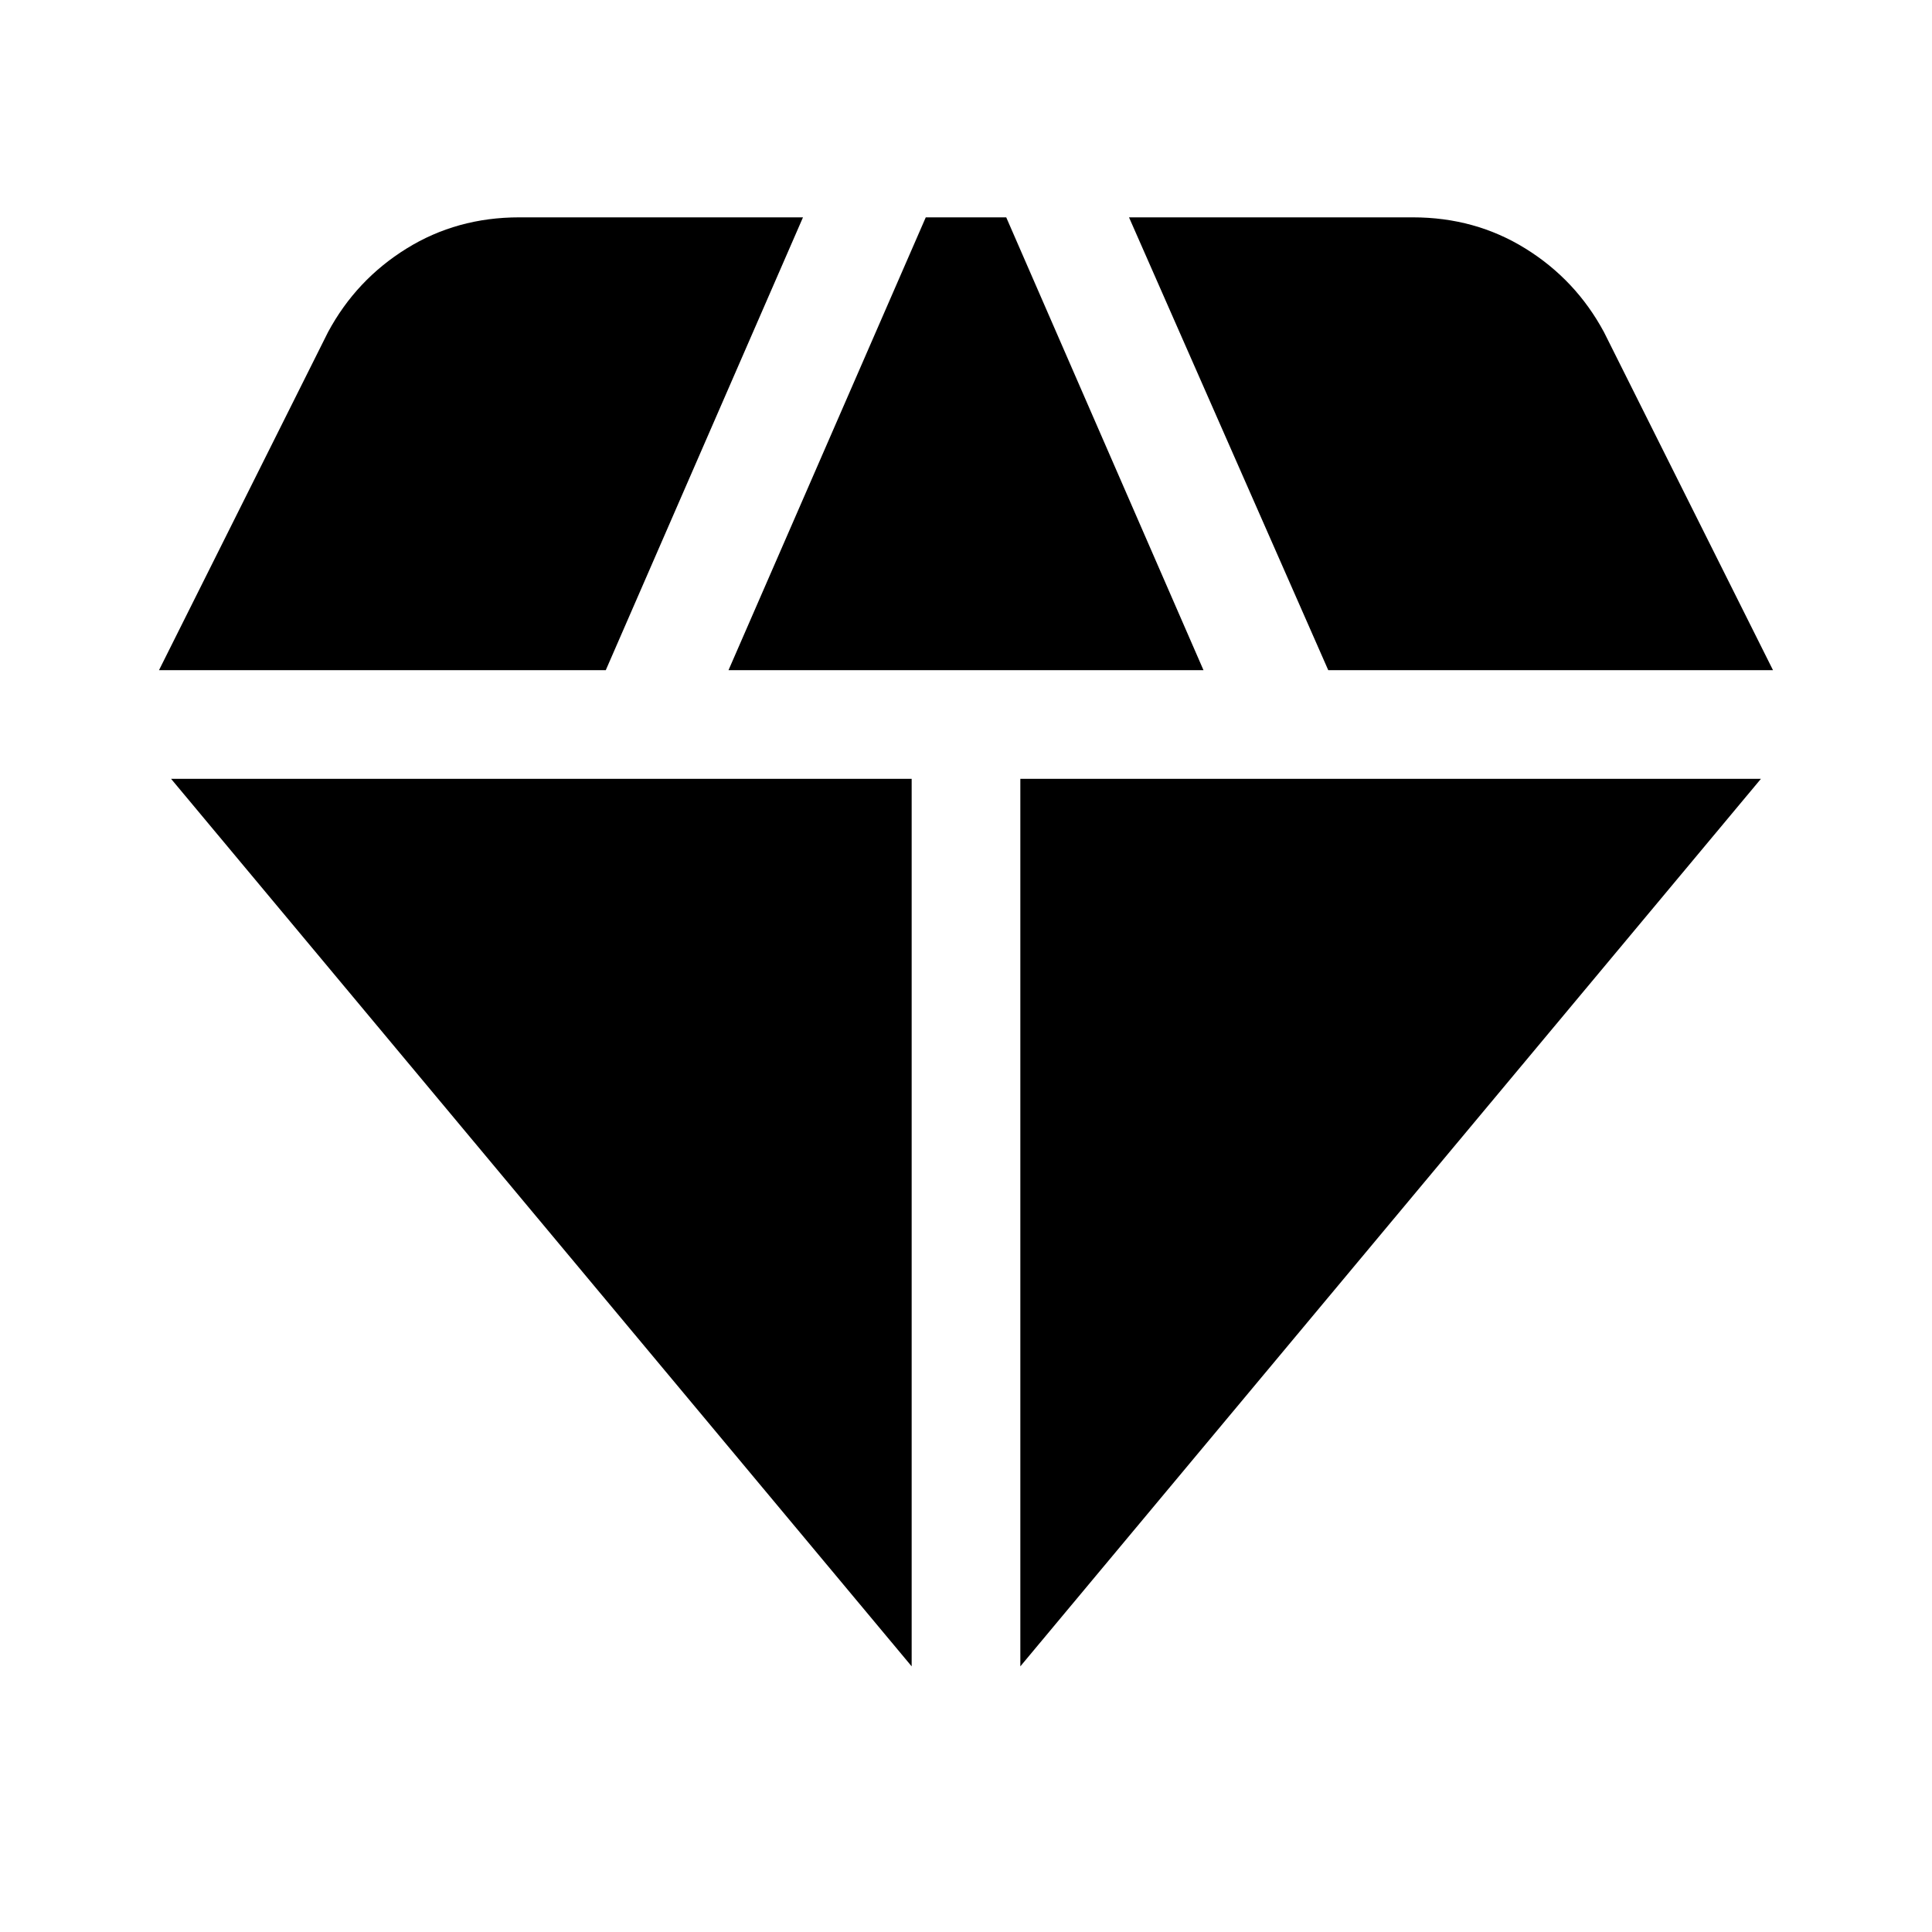 <svg xmlns="http://www.w3.org/2000/svg" height="40" width="40"><path d="M15.083 13.875 19.167 4.5h1.666l4.084 9.375ZM18.875 34.5 3.542 16.125h15.333Zm2.25 0V16.125h15.333ZM27.5 13.875 23.375 4.5h5.875q1.292 0 2.333.646 1.042.646 1.625 1.729l3.5 7Zm-24.208 0 3.5-7q.583-1.083 1.625-1.729Q9.458 4.5 10.75 4.5h5.875l-4.083 9.375Z"/></svg>